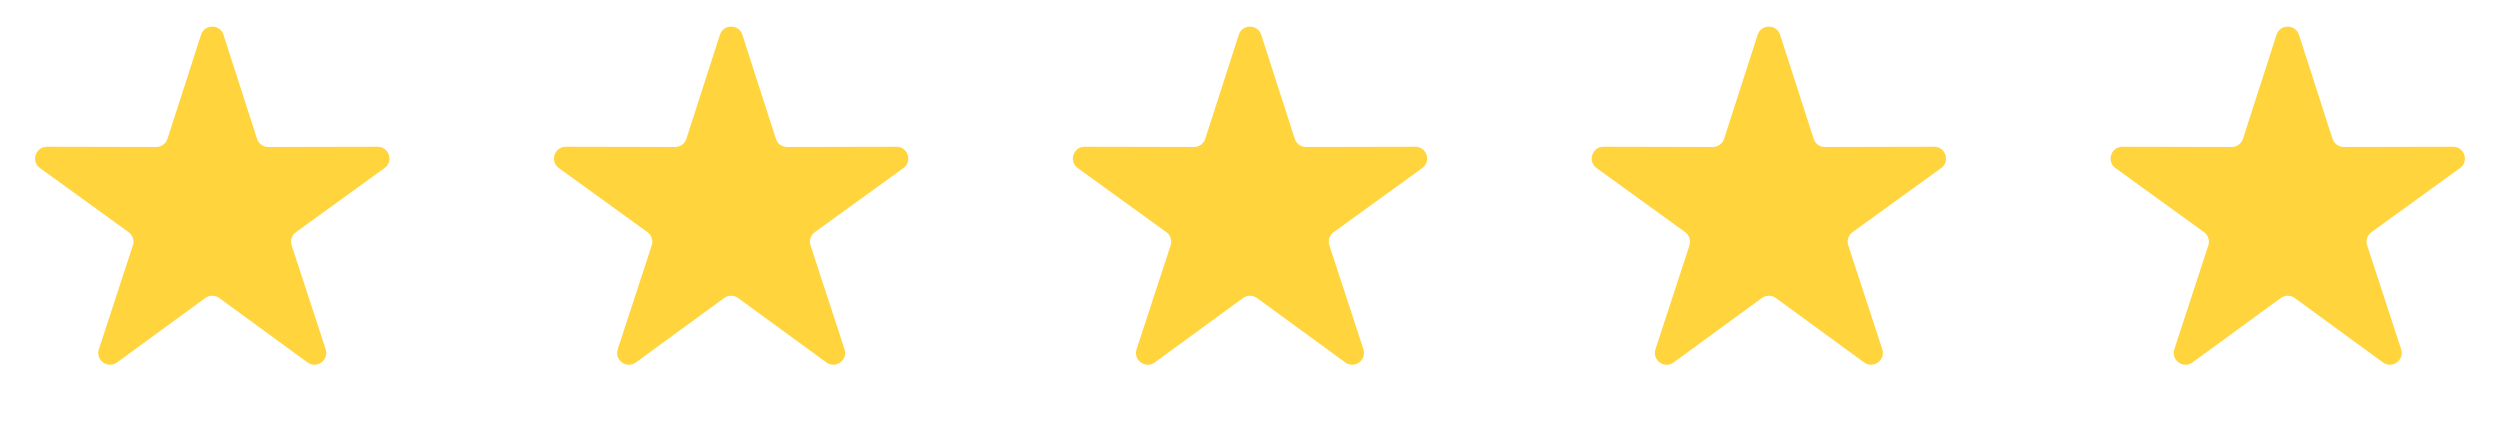<svg width="106" height="18" viewBox="0 0 106 18" fill="none" xmlns="http://www.w3.org/2000/svg">
<path d="M8.524 1.476C8.673 1.013 9.327 1.013 9.476 1.476L10.898 5.886C10.965 6.093 11.158 6.233 11.375 6.232L16.009 6.222C16.495 6.221 16.697 6.843 16.303 7.127L12.548 9.843C12.372 9.97 12.299 10.197 12.366 10.404L13.808 14.808C13.959 15.269 13.43 15.653 13.038 15.367L9.295 12.635C9.119 12.507 8.881 12.507 8.705 12.635L4.962 15.367C4.57 15.653 4.041 15.269 4.192 14.808L5.634 10.404C5.701 10.197 5.628 9.97 5.452 9.843L1.697 7.127C1.303 6.843 1.505 6.221 1.991 6.222L6.625 6.232C6.842 6.233 7.035 6.093 7.102 5.886L8.524 1.476Z" fill="#FFD43C"/>
<path d="M52.524 1.476C52.673 1.013 53.327 1.013 53.476 1.476L54.898 5.886C54.965 6.093 55.158 6.233 55.375 6.232L60.009 6.222C60.495 6.221 60.697 6.843 60.303 7.127L56.548 9.843C56.372 9.97 56.298 10.197 56.366 10.404L57.808 14.808C57.959 15.269 57.43 15.653 57.038 15.367L53.295 12.635C53.119 12.507 52.881 12.507 52.705 12.635L48.962 15.367C48.57 15.653 48.041 15.269 48.192 14.808L49.634 10.404C49.702 10.197 49.628 9.97 49.452 9.843L45.697 7.127C45.303 6.843 45.505 6.221 45.991 6.222L50.625 6.232C50.842 6.233 51.035 6.093 51.102 5.886L52.524 1.476Z" fill="#FFD43C"/>
<path d="M30.524 1.476C30.673 1.013 31.327 1.013 31.476 1.476L32.898 5.886C32.965 6.093 33.158 6.233 33.375 6.232L38.009 6.222C38.495 6.221 38.697 6.843 38.303 7.127L34.548 9.843C34.372 9.97 34.298 10.197 34.366 10.404L35.808 14.808C35.959 15.269 35.43 15.653 35.038 15.367L31.295 12.635C31.119 12.507 30.881 12.507 30.705 12.635L26.962 15.367C26.57 15.653 26.041 15.269 26.192 14.808L27.634 10.404C27.701 10.197 27.628 9.97 27.452 9.843L23.697 7.127C23.303 6.843 23.505 6.221 23.991 6.222L28.625 6.232C28.842 6.233 29.035 6.093 29.102 5.886L30.524 1.476Z" fill="#FFD43C"/>
<path d="M74.524 1.476C74.673 1.013 75.327 1.013 75.476 1.476L76.898 5.886C76.965 6.093 77.158 6.233 77.375 6.232L82.009 6.222C82.495 6.221 82.697 6.843 82.303 7.127L78.548 9.843C78.372 9.97 78.299 10.197 78.366 10.404L79.808 14.808C79.959 15.269 79.43 15.653 79.038 15.367L75.295 12.635C75.119 12.507 74.881 12.507 74.705 12.635L70.962 15.367C70.57 15.653 70.041 15.269 70.192 14.808L71.634 10.404C71.701 10.197 71.628 9.97 71.452 9.843L67.697 7.127C67.303 6.843 67.505 6.221 67.991 6.222L72.625 6.232C72.842 6.233 73.035 6.093 73.102 5.886L74.524 1.476Z" fill="#FFD43C"/>
<path d="M96.524 1.476C96.673 1.013 97.327 1.013 97.476 1.476L98.898 5.886C98.965 6.093 99.158 6.233 99.375 6.232L104.009 6.222C104.495 6.221 104.697 6.843 104.303 7.127L100.548 9.843C100.372 9.97 100.299 10.197 100.366 10.404L101.808 14.808C101.959 15.269 101.43 15.653 101.038 15.367L97.295 12.635C97.119 12.507 96.881 12.507 96.705 12.635L92.962 15.367C92.57 15.653 92.041 15.269 92.192 14.808L93.634 10.404C93.701 10.197 93.628 9.97 93.452 9.843L89.697 7.127C89.303 6.843 89.505 6.221 89.991 6.222L94.625 6.232C94.842 6.233 95.035 6.093 95.102 5.886L96.524 1.476Z" fill="#FFD43C"/>
</svg>
